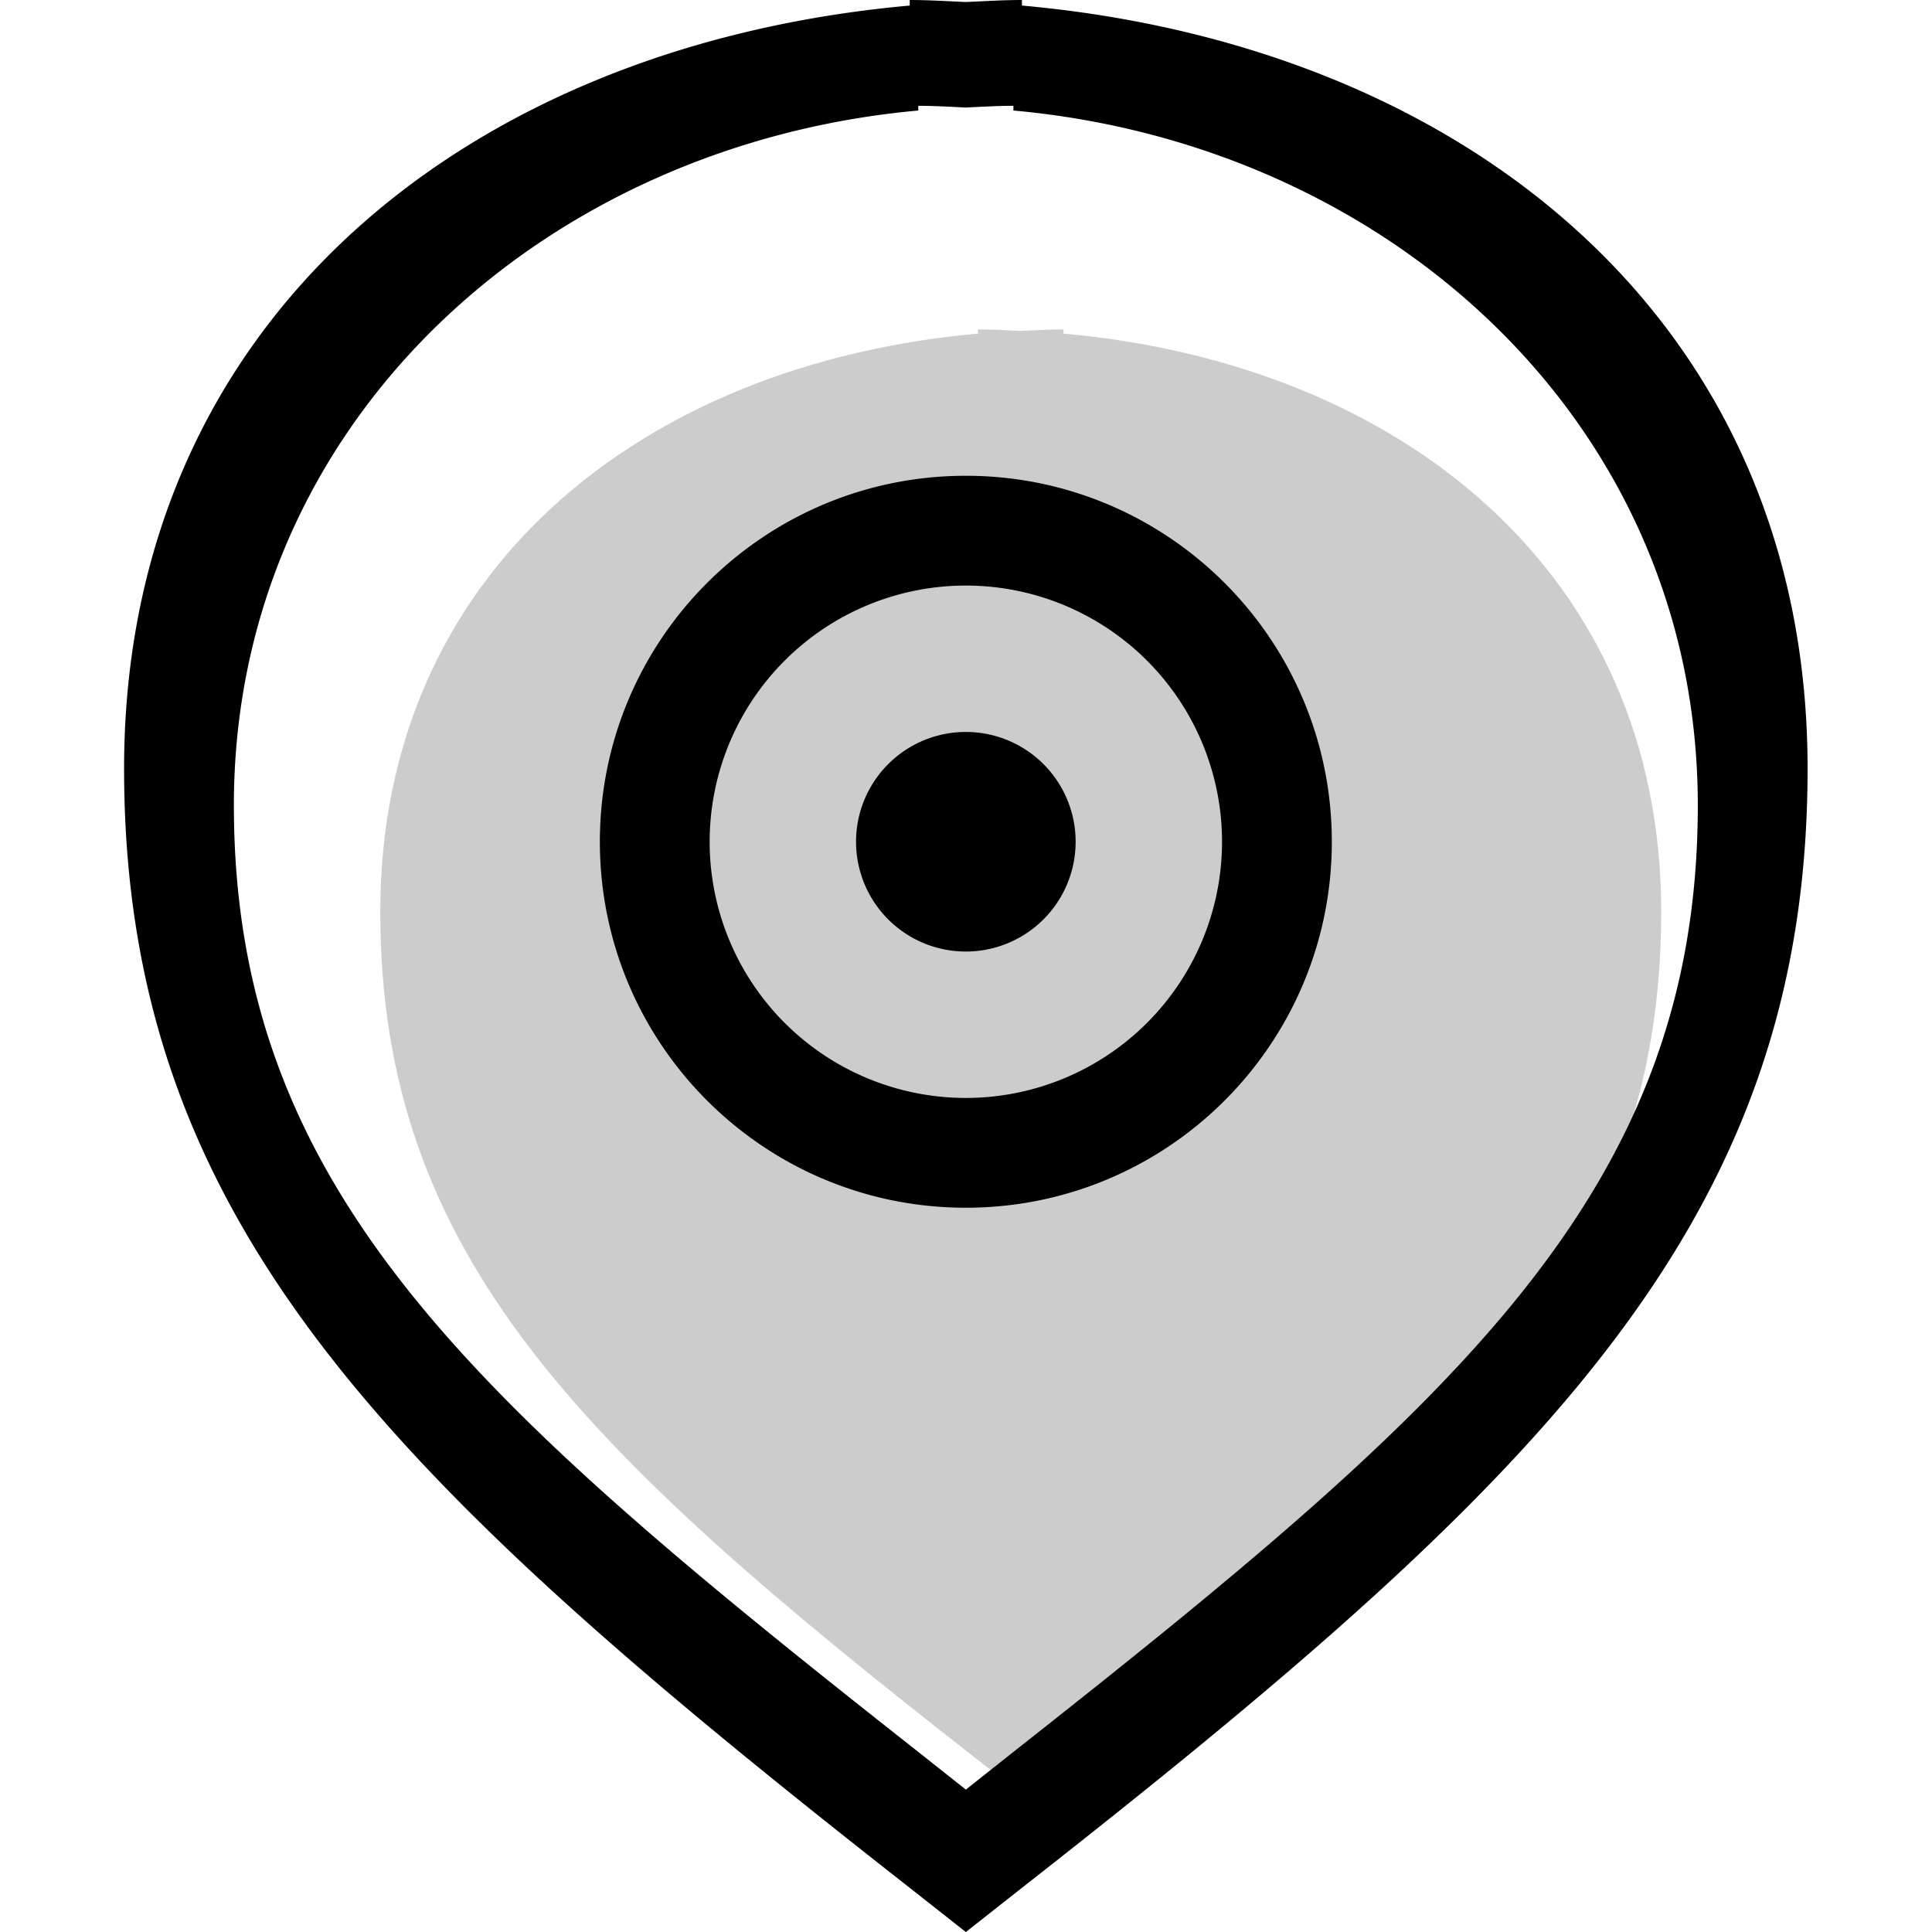<?xml version="1.0" standalone="no"?><!DOCTYPE svg PUBLIC "-//W3C//DTD SVG 1.1//EN" "http://www.w3.org/Graphics/SVG/1.1/DTD/svg11.dtd"><svg t="1557970836356" class="icon" style="" viewBox="0 0 1024 1024" version="1.1" xmlns="http://www.w3.org/2000/svg" p-id="9580" xmlns:xlink="http://www.w3.org/1999/xlink" width="64" height="64"><defs><style type="text/css"></style></defs><path d="M541.012 950.638l-22.637-17.768C308.085 768.727 201.554 665.474 201.554 483.292c0-179.893 138.266-290.518 316.821-306.482V174.579c7.643 0 15.111 0.485 22.637 0.815 7.526-0.33 14.994-0.815 22.637-0.815v2.231C742.204 192.773 880.47 303.398 880.47 483.292c0 182.182-106.532 285.436-316.821 449.578"  opacity=".2" p-id="9581"></path><path d="M541.652 1000.587L511.915 1024.019l-29.737-23.432C205.782 784.013 65.77 647.764 65.77 407.35 65.77 169.981 247.487 24.014 482.179 2.948V0c10.029 0 19.844 0.64 29.737 1.067C521.808 0.64 531.623 0 541.652 0v2.948C776.344 24.014 958.061 169.981 958.061 407.35c0 240.414-140.012 376.663-416.409 593.237zM537.132 58.581v-2.502c-8.516 0-16.837 0.524-25.217 0.912-8.38-0.388-16.701-0.912-25.217-0.912v2.502C287.718 76.543 123.963 224.372 123.963 426.747c0 204.975 128.393 317.151 362.735 501.797l25.217 19.98 25.217-19.98C771.475 743.898 899.868 631.722 899.868 426.747c0-202.375-163.755-350.205-362.735-368.167zM511.915 640.121c-107.133 0-193.976-86.843-193.976-193.976s86.843-193.976 193.976-193.976 193.976 86.843 193.976 193.976-86.843 193.976-193.976 193.976z m0-329.759a135.783 135.783 0 1 0 0 271.567 135.783 135.783 0 0 0 0-271.567z m0 193.976a58.193 58.193 0 1 1 0-116.386 58.193 58.193 0 0 1 0 116.386z"  p-id="9582"></path></svg>